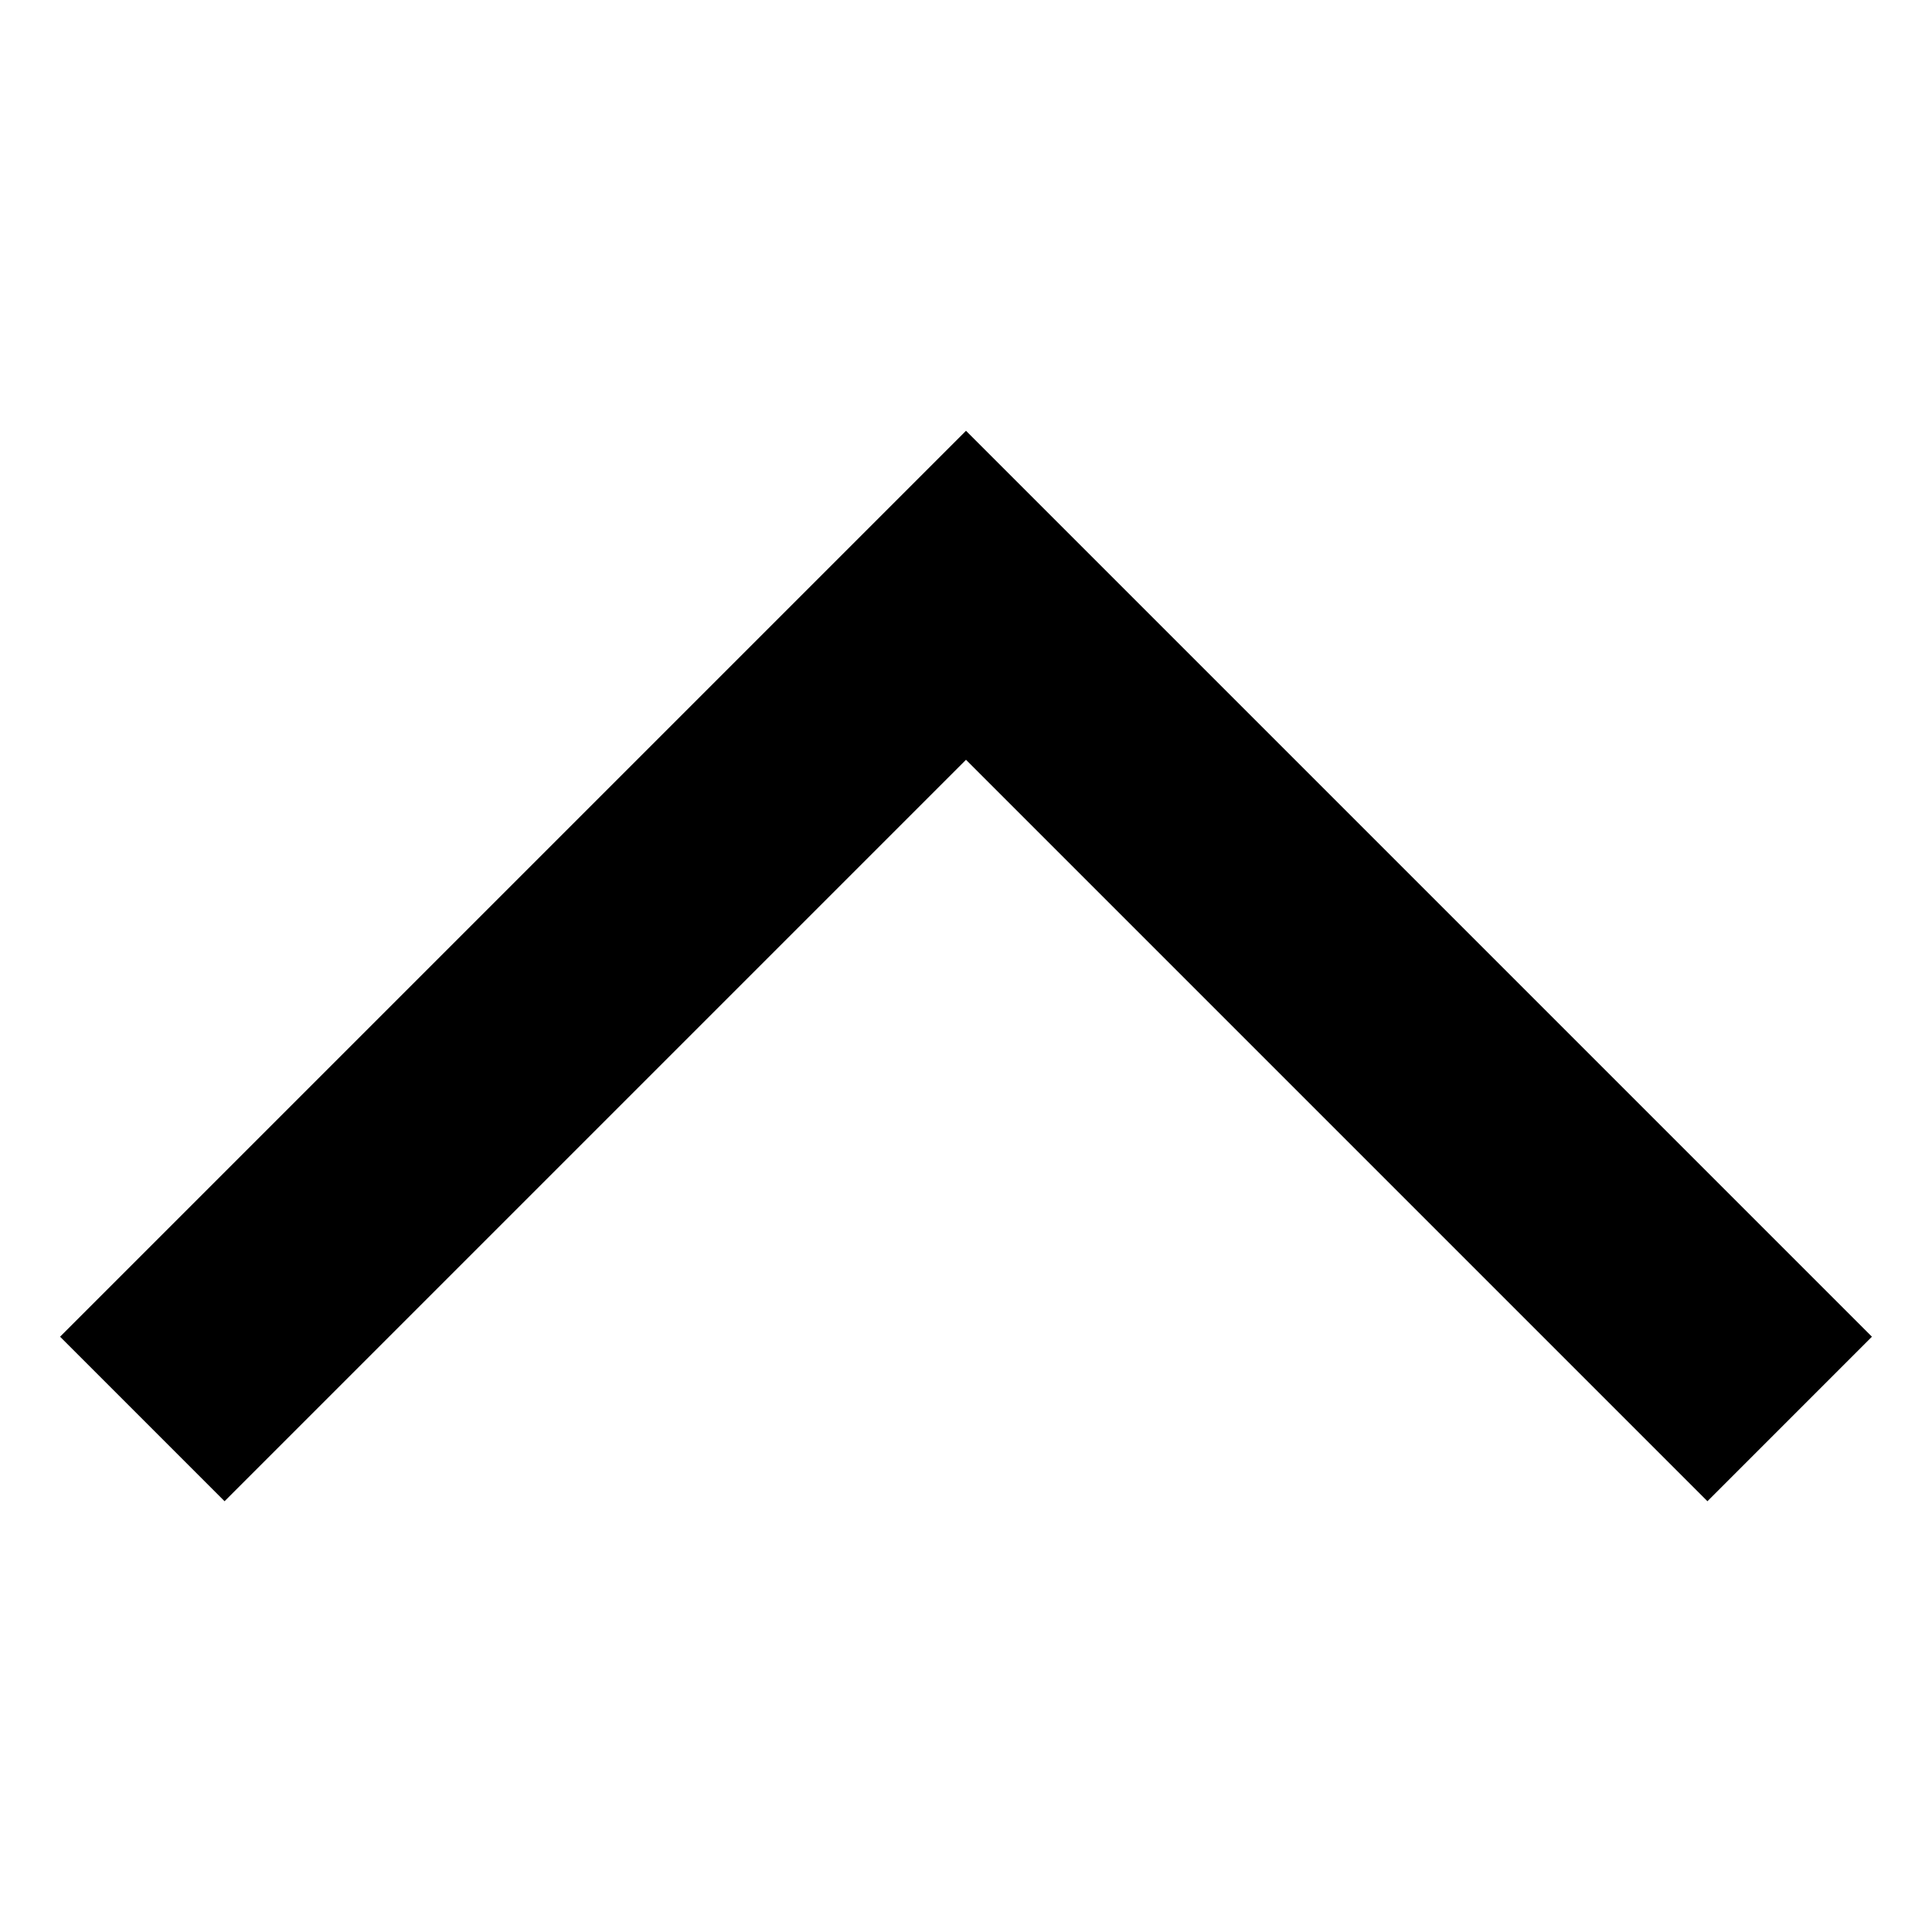 <!-- CREATED BY: ESSTX https://steamcommunity.com/id/esstx/ --><svg xmlns="http://www.w3.org/2000/svg" xml:space="preserve" viewBox="0 0 512 512"><path d="m15.92 354.24 43.59 43.6L256 201.35l196.49 196.49 43.59-43.6L256 114.16z"/></svg>